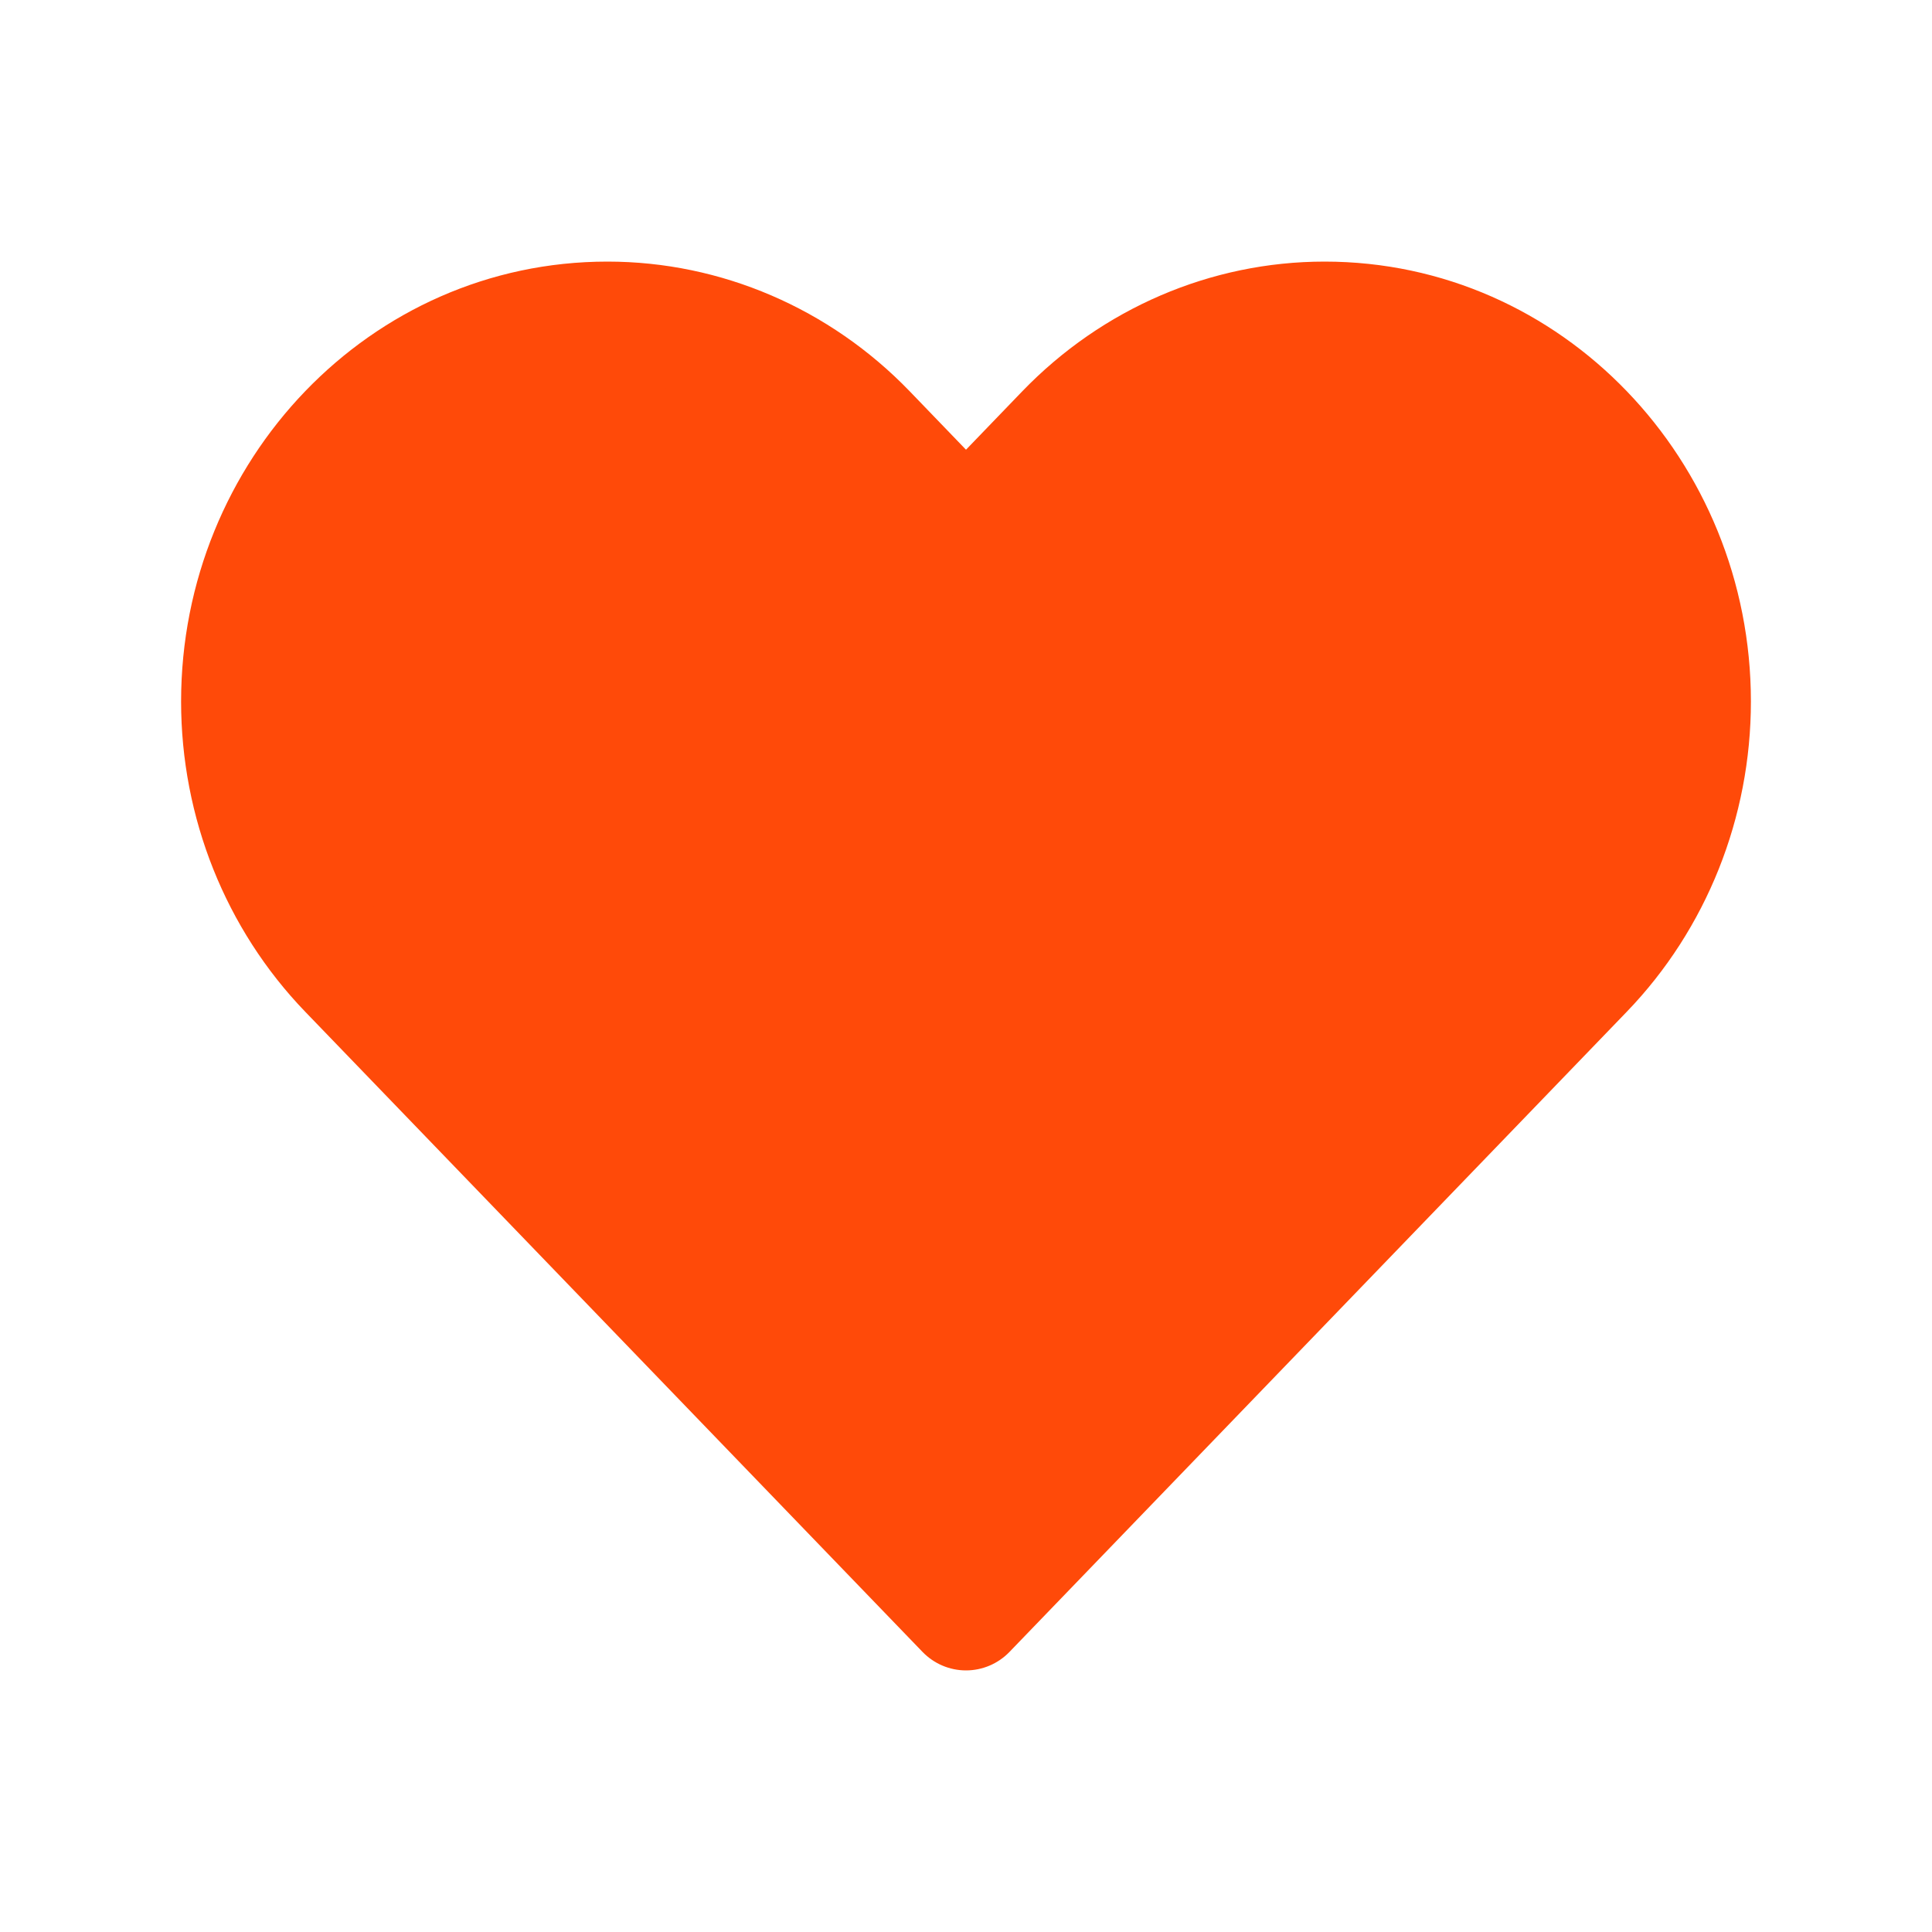 <svg width="30" height="30" viewBox="0 0 30 30" fill="none" xmlns="http://www.w3.org/2000/svg">
<path d="M5.414 15.059L15 25L24.586 15.059C25.651 13.954 26.25 12.455 26.25 10.893C26.25 7.638 23.706 5 20.568 5C19.061 5 17.616 5.621 16.55 6.726L15 8.333L13.45 6.726C12.384 5.621 10.939 5 9.432 5C6.294 5 3.75 7.638 3.75 10.893C3.75 12.455 4.349 13.954 5.414 15.059Z" fill="#FF4A09"/>
<path fill-rule="evenodd" clip-rule="evenodd" d="M2.812 10.893C2.812 7.153 5.744 4.062 9.432 4.062C11.199 4.062 12.886 4.791 14.125 6.075L14.125 6.075L15 6.983L15.875 6.075L15.875 6.075C17.114 4.791 18.801 4.062 20.568 4.062C24.256 4.062 27.188 7.153 27.188 10.893C27.188 12.693 26.498 14.427 25.261 15.71L24.586 15.059L25.261 15.71L15.675 25.651C15.498 25.834 15.255 25.938 15 25.938C14.745 25.938 14.502 25.834 14.325 25.651L4.739 15.71L4.739 15.71C3.502 14.427 2.812 12.693 2.812 10.893ZM9.432 5.938C6.844 5.938 4.688 8.124 4.688 10.893C4.688 12.217 5.195 13.482 6.089 14.409L15 23.649L23.911 14.409C24.805 13.482 25.312 12.217 25.312 10.893C25.312 8.124 23.156 5.938 20.568 5.938C19.321 5.938 18.117 6.451 17.225 7.377C17.225 7.377 17.225 7.377 17.225 7.377L15.675 8.984C15.498 9.167 15.255 9.271 15 9.271C14.745 9.271 14.502 9.167 14.325 8.984L12.775 7.377C12.775 7.377 12.775 7.377 12.775 7.377C11.883 6.451 10.679 5.938 9.432 5.938Z" fill="#FF4A09"/>
</svg>
